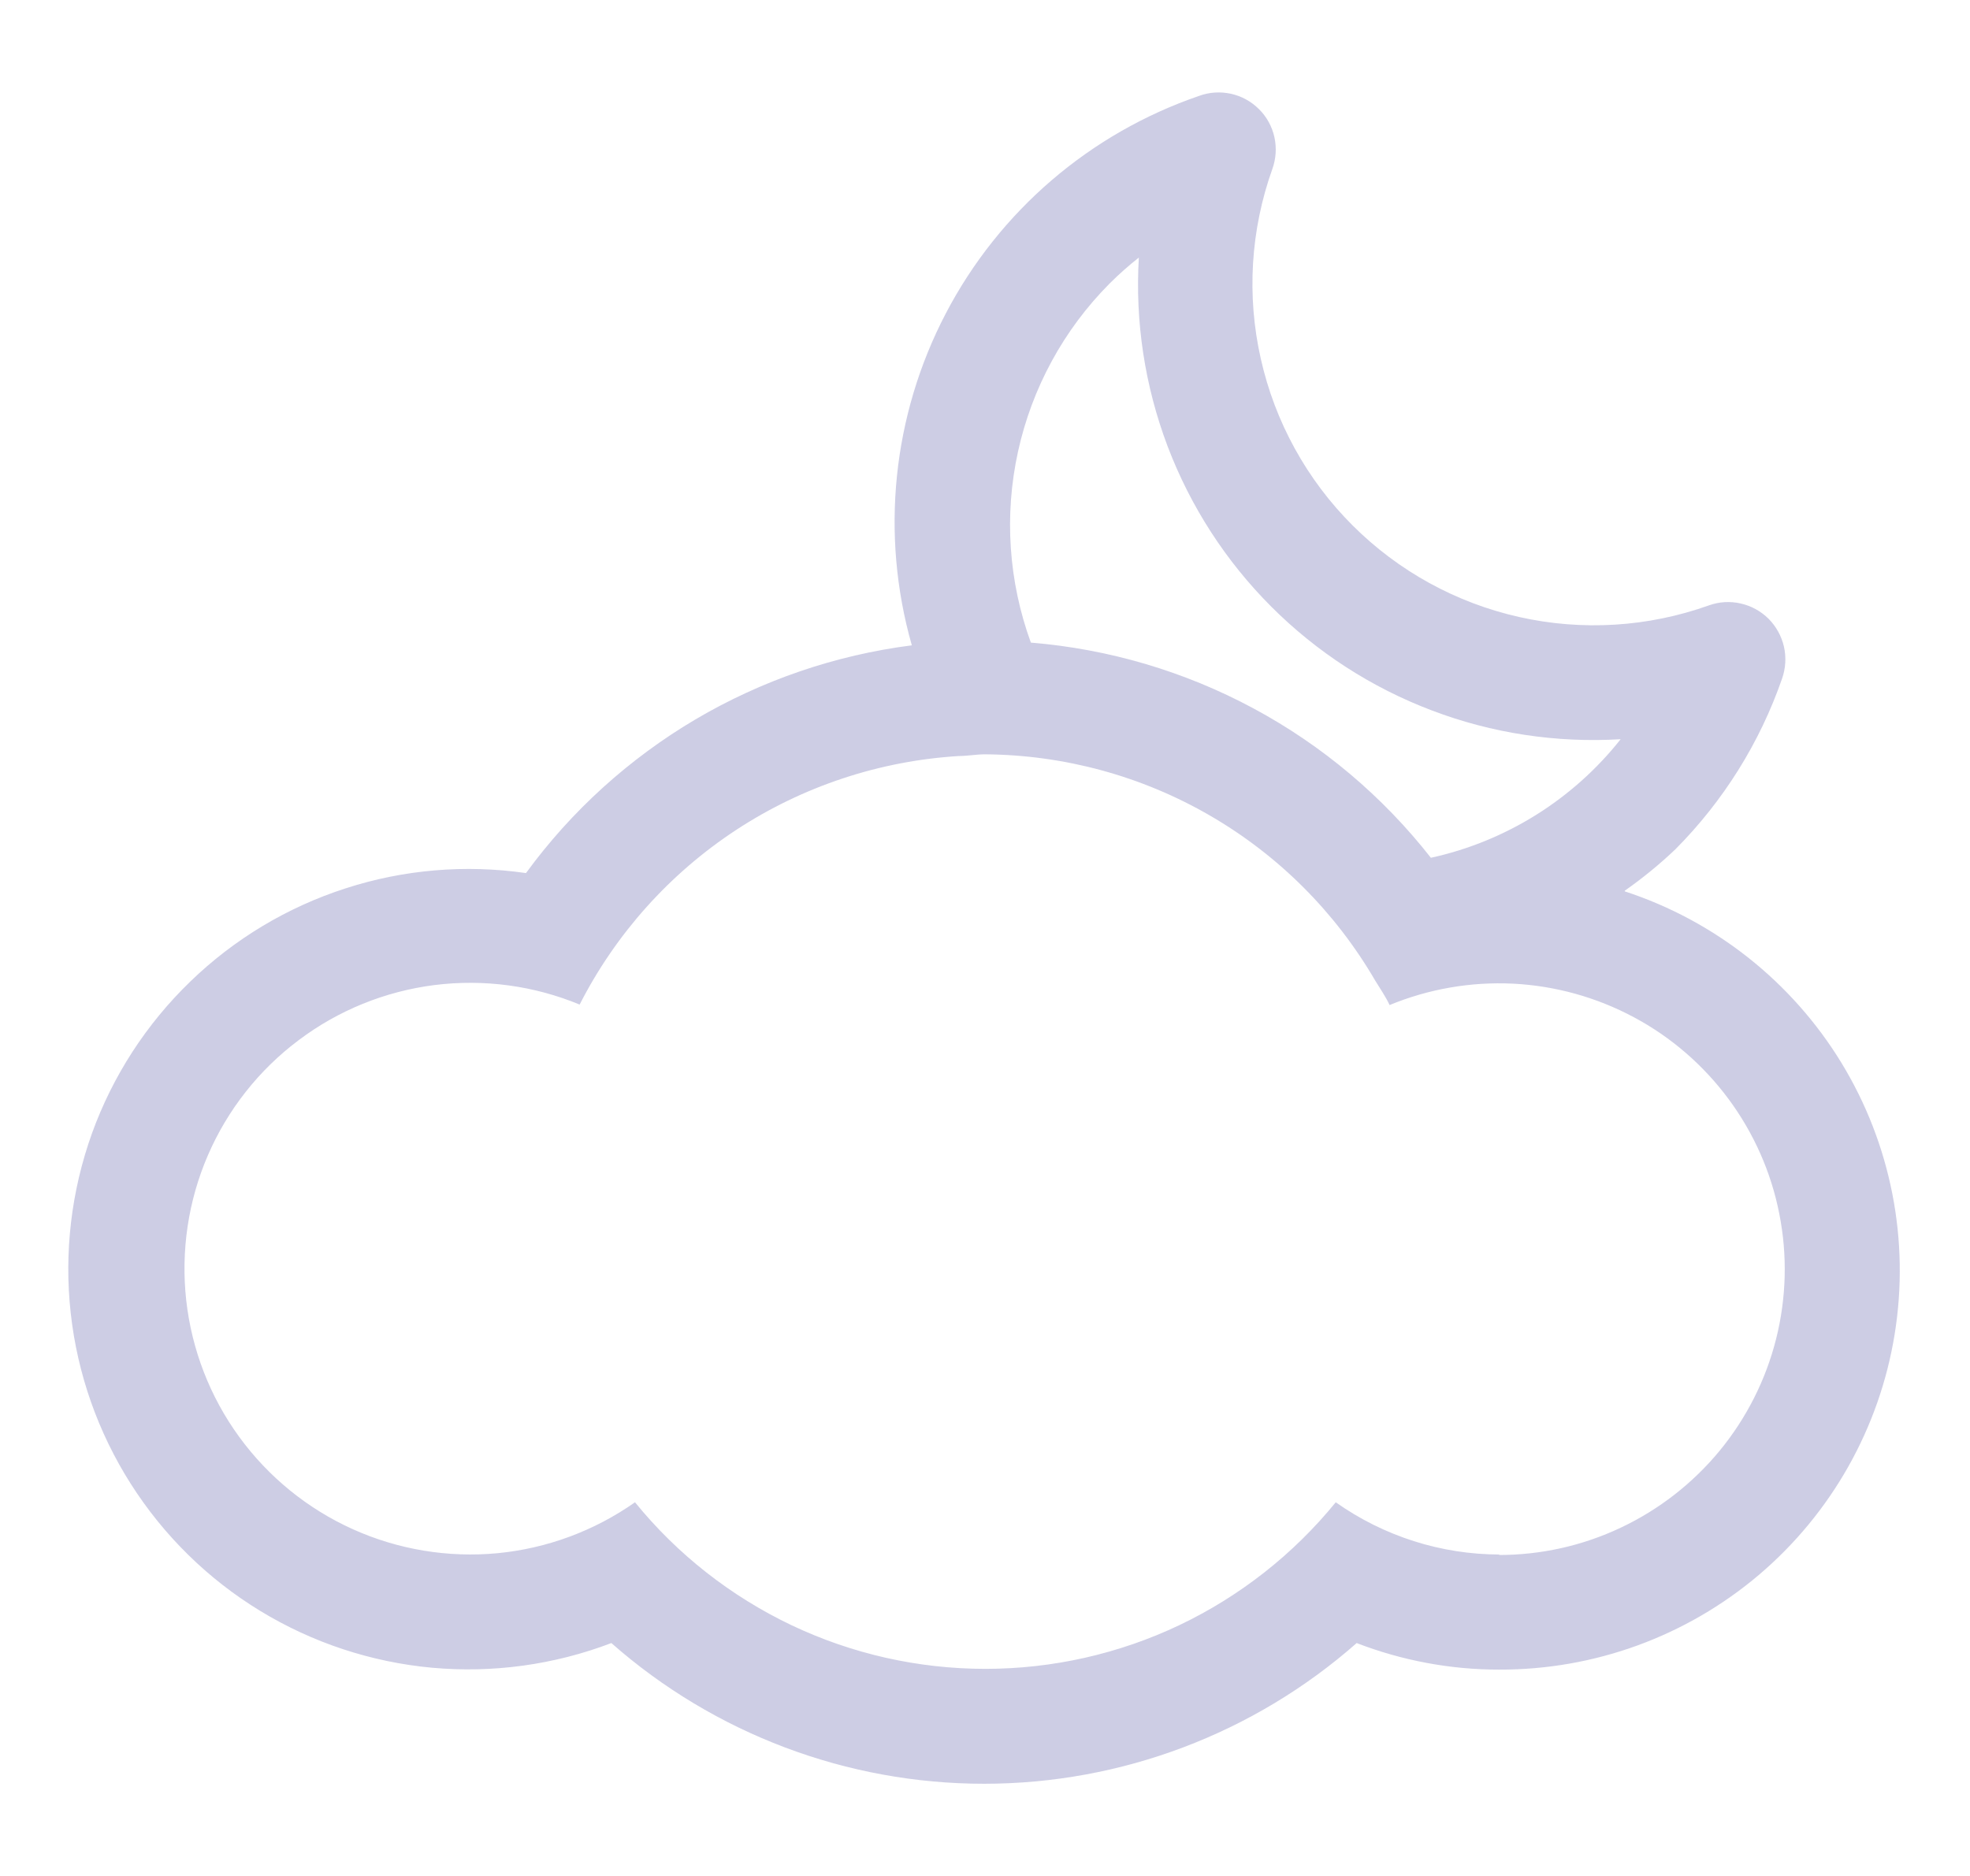<svg width="21" height="20" viewBox="0 0 21 20" fill="none" xmlns="http://www.w3.org/2000/svg">
<path d="M17.32 9.496C17.511 9.362 17.692 9.214 17.86 9.054C18.371 8.54 18.76 7.918 18.997 7.234C19.035 7.125 19.042 7.007 19.017 6.895C18.991 6.782 18.934 6.679 18.853 6.597C18.771 6.516 18.668 6.459 18.556 6.434C18.443 6.408 18.326 6.415 18.217 6.454C17.568 6.686 16.866 6.729 16.194 6.578C15.521 6.427 14.905 6.088 14.418 5.601C13.93 5.114 13.591 4.498 13.44 3.825C13.288 3.153 13.331 2.451 13.563 1.802C13.602 1.693 13.61 1.575 13.585 1.462C13.56 1.349 13.503 1.245 13.421 1.164C13.339 1.082 13.236 1.025 13.123 1C13.009 0.975 12.892 0.982 12.783 1.022C11.619 1.421 10.653 2.25 10.083 3.34C9.513 4.43 9.383 5.697 9.72 6.88C8.905 6.984 8.12 7.253 7.413 7.67C6.706 8.088 6.091 8.645 5.607 9.308C4.962 9.215 4.304 9.27 3.684 9.471C3.063 9.671 2.497 10.011 2.029 10.464C1.56 10.917 1.201 11.471 0.98 12.084C0.76 12.697 0.682 13.353 0.754 14.001C0.826 14.649 1.045 15.271 1.395 15.821C1.745 16.371 2.216 16.834 2.772 17.173C3.329 17.513 3.956 17.72 4.605 17.78C5.254 17.839 5.908 17.749 6.517 17.517C7.614 18.483 9.027 19.017 10.489 19.017C11.952 19.017 13.365 18.483 14.462 17.517C14.947 17.704 15.463 17.801 15.983 17.8C16.997 17.803 17.978 17.445 18.751 16.789C19.523 16.133 20.036 15.223 20.197 14.223C20.359 13.222 20.157 12.197 19.63 11.332C19.102 10.467 18.283 9.818 17.32 9.503V9.496ZM11.829 3.022C11.927 2.924 12.031 2.832 12.14 2.746C12.099 3.431 12.204 4.117 12.447 4.759C12.691 5.401 13.067 5.983 13.553 6.469C14.038 6.954 14.621 7.331 15.263 7.574C15.904 7.818 16.59 7.922 17.276 7.881C16.768 8.523 16.053 8.97 15.253 9.145C14.739 8.489 14.095 7.946 13.361 7.552C12.627 7.157 11.819 6.919 10.989 6.851C10.751 6.199 10.703 5.493 10.852 4.814C11.001 4.136 11.339 3.514 11.829 3.022ZM15.989 16.573C15.362 16.573 14.751 16.378 14.239 16.016C13.787 16.571 13.218 17.018 12.572 17.326C11.926 17.633 11.219 17.792 10.504 17.792C9.788 17.792 9.082 17.633 8.436 17.326C7.79 17.018 7.22 16.571 6.769 16.016C6.336 16.321 5.831 16.508 5.304 16.559C4.777 16.609 4.245 16.521 3.763 16.304C3.28 16.087 2.862 15.747 2.55 15.319C2.238 14.891 2.044 14.389 1.985 13.862C1.927 13.336 2.006 12.803 2.216 12.317C2.426 11.831 2.759 11.408 3.183 11.09C3.606 10.771 4.105 10.569 4.63 10.502C5.156 10.436 5.689 10.507 6.179 10.71C6.564 9.954 7.14 9.312 7.849 8.847C8.559 8.382 9.378 8.111 10.224 8.06C10.315 8.06 10.406 8.042 10.5 8.042C11.343 8.048 12.171 8.273 12.9 8.696C13.63 9.119 14.236 9.726 14.66 10.455C14.712 10.541 14.769 10.621 14.813 10.715C15.23 10.543 15.679 10.465 16.13 10.487C16.58 10.51 17.019 10.632 17.417 10.845C17.814 11.057 18.159 11.356 18.427 11.718C18.695 12.08 18.88 12.497 18.967 12.94C19.055 13.382 19.043 13.838 18.933 14.275C18.823 14.712 18.617 15.119 18.331 15.467C18.044 15.815 17.684 16.095 17.277 16.287C16.869 16.48 16.424 16.579 15.973 16.578L15.989 16.573Z" fill="#CDCDE4"/>
</svg>
